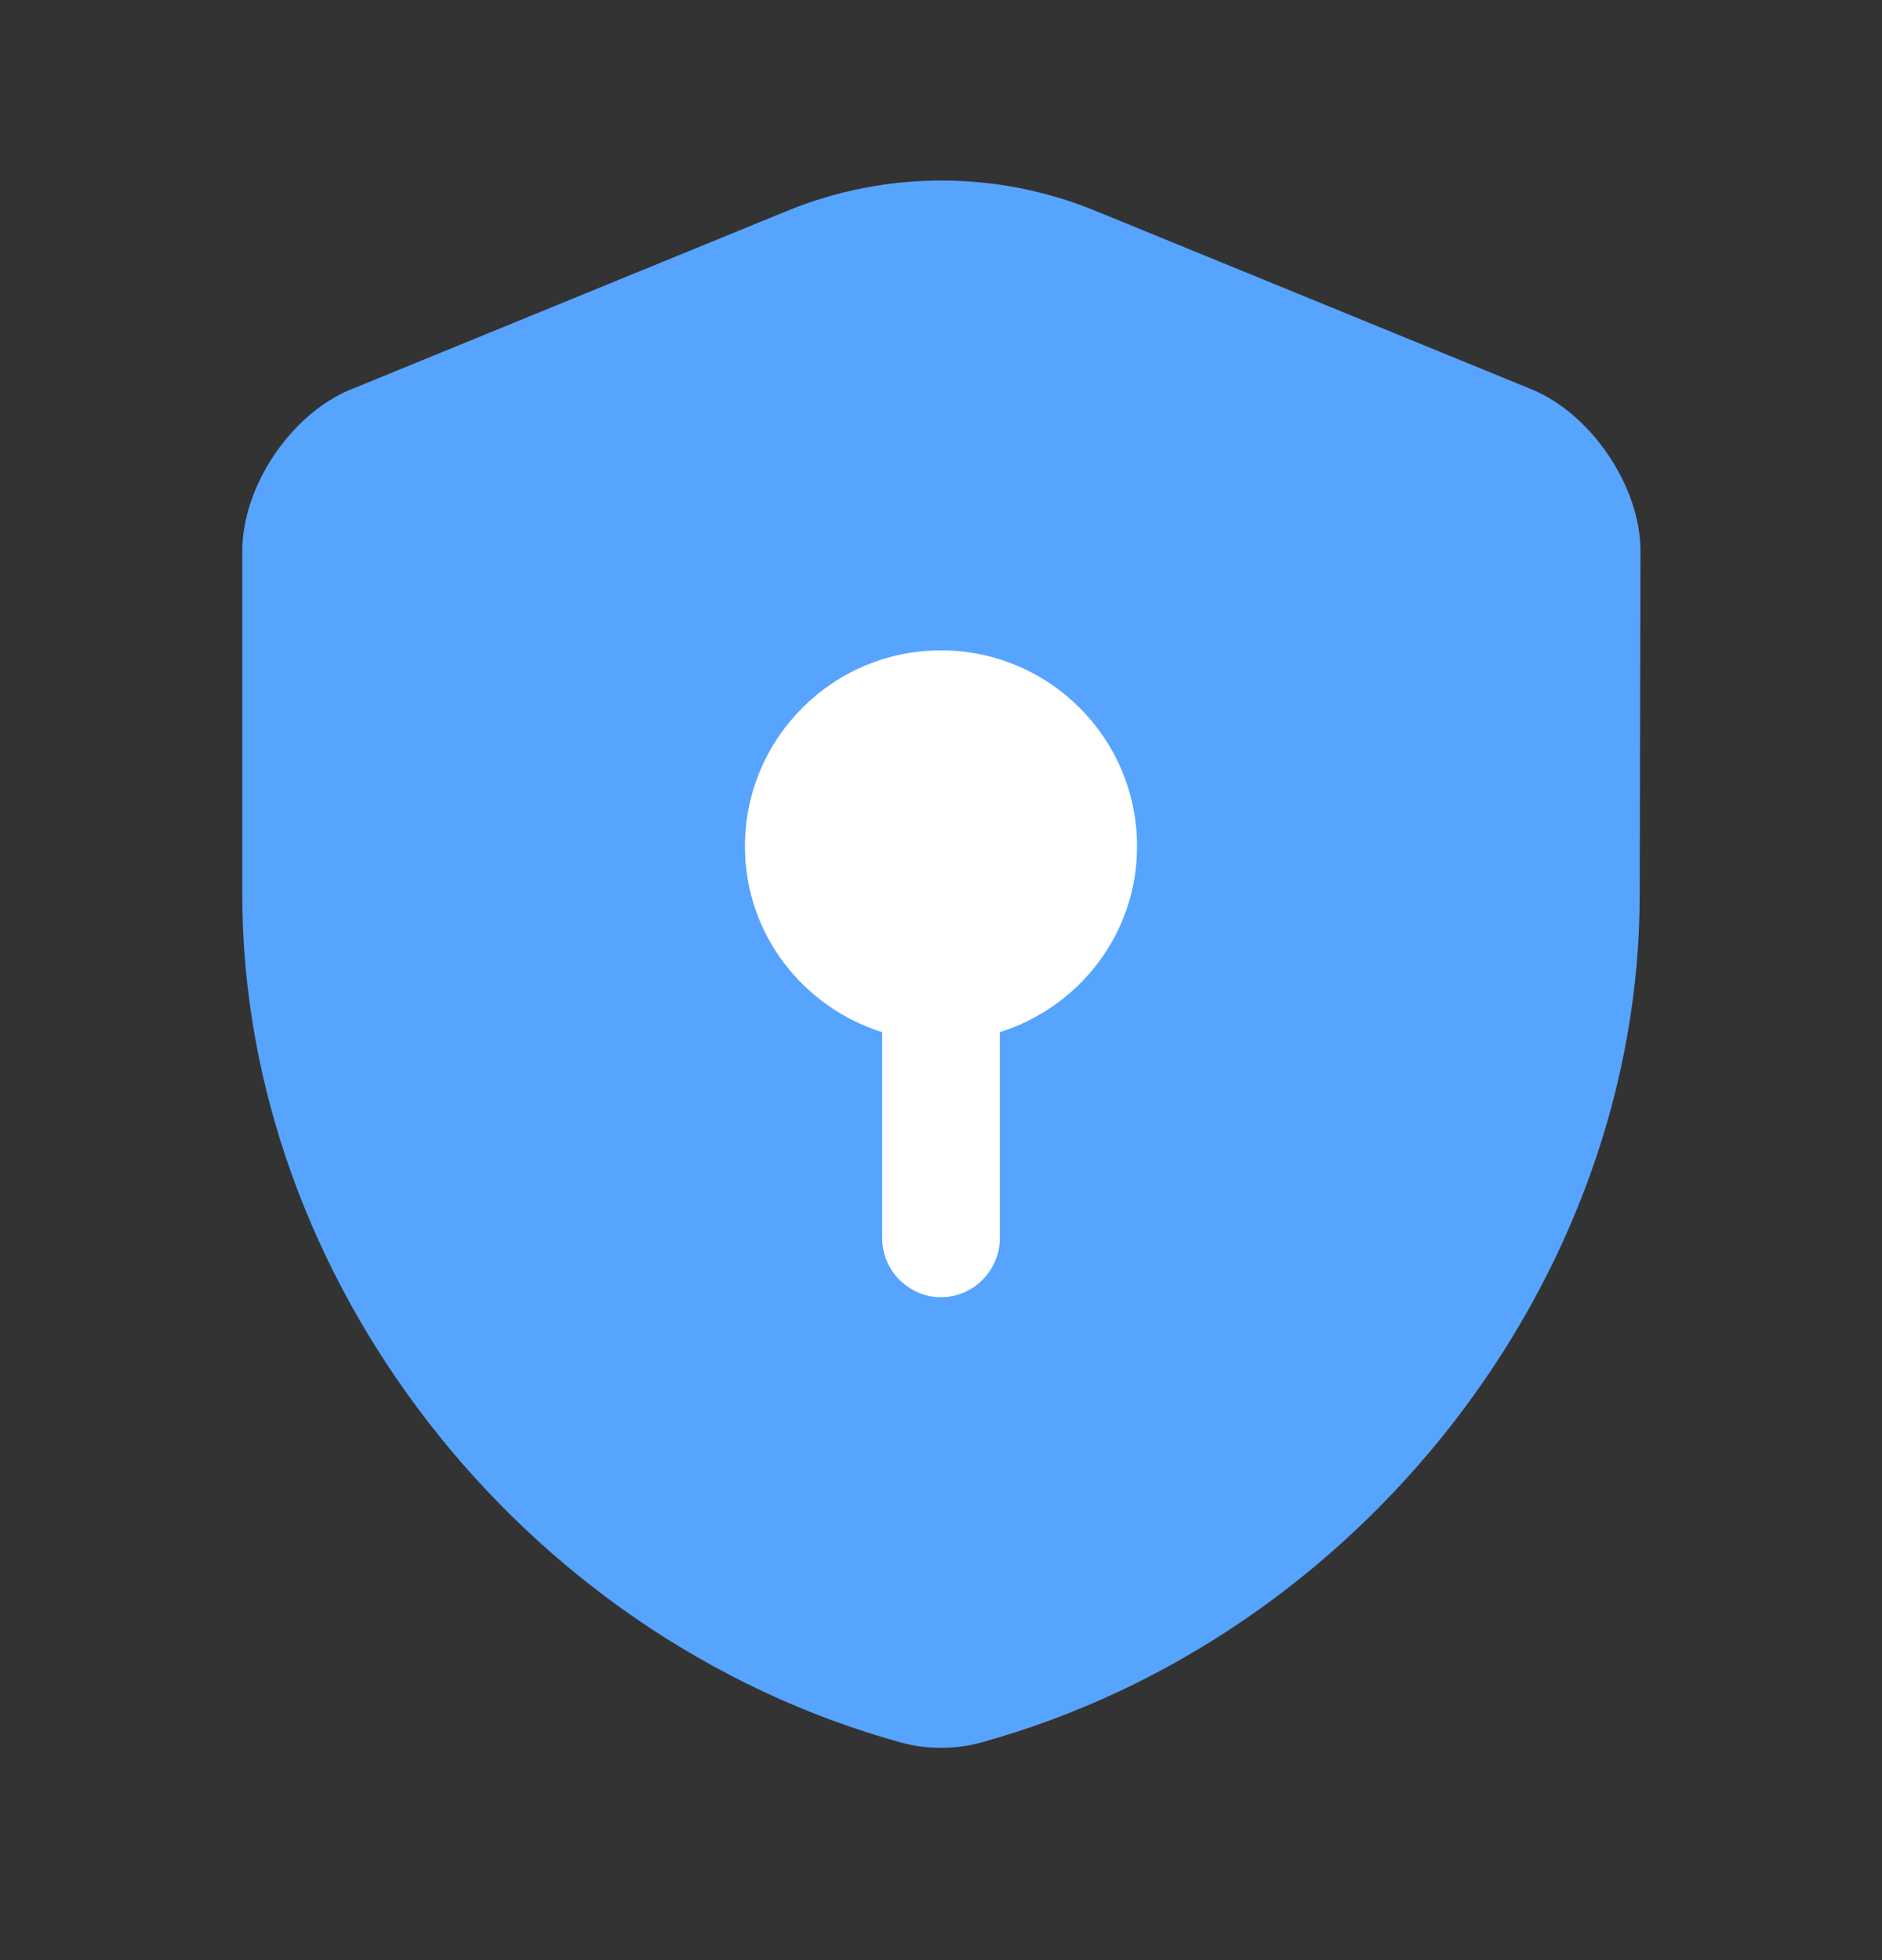 <svg width="24" height="25" viewBox="0 0 24 25" fill="none" xmlns="http://www.w3.org/2000/svg">
<rect x="0" y="0" width="24" height="25" fill="#333333" stroke="none"/>
<path opacity="1" d="M20.91 11.415C20.91 16.305 17.36 20.885 12.51 22.225C12.18 22.315 11.82 22.315 11.49 22.225C6.64 20.885 3.09 16.305 3.09 11.415V7.025C3.09 6.205 3.71 5.275 4.48 4.965L10.05 2.685C11.3 2.175 12.71 2.175 13.96 2.685L19.53 4.965C20.29 5.275 20.92 6.205 20.92 7.025L20.91 11.415Z" fill="#57a4ff"/>
<path d="M14.5 10.795C14.5 9.415 13.38 8.295 12 8.295C10.62 8.295 9.5 9.415 9.5 10.795C9.5 11.915 10.24 12.845 11.25 13.165V15.795C11.25 16.205 11.59 16.545 12 16.545C12.41 16.545 12.75 16.205 12.75 15.795V13.165C13.76 12.845 14.5 11.915 14.5 10.795Z" fill="white"/>
</svg>
